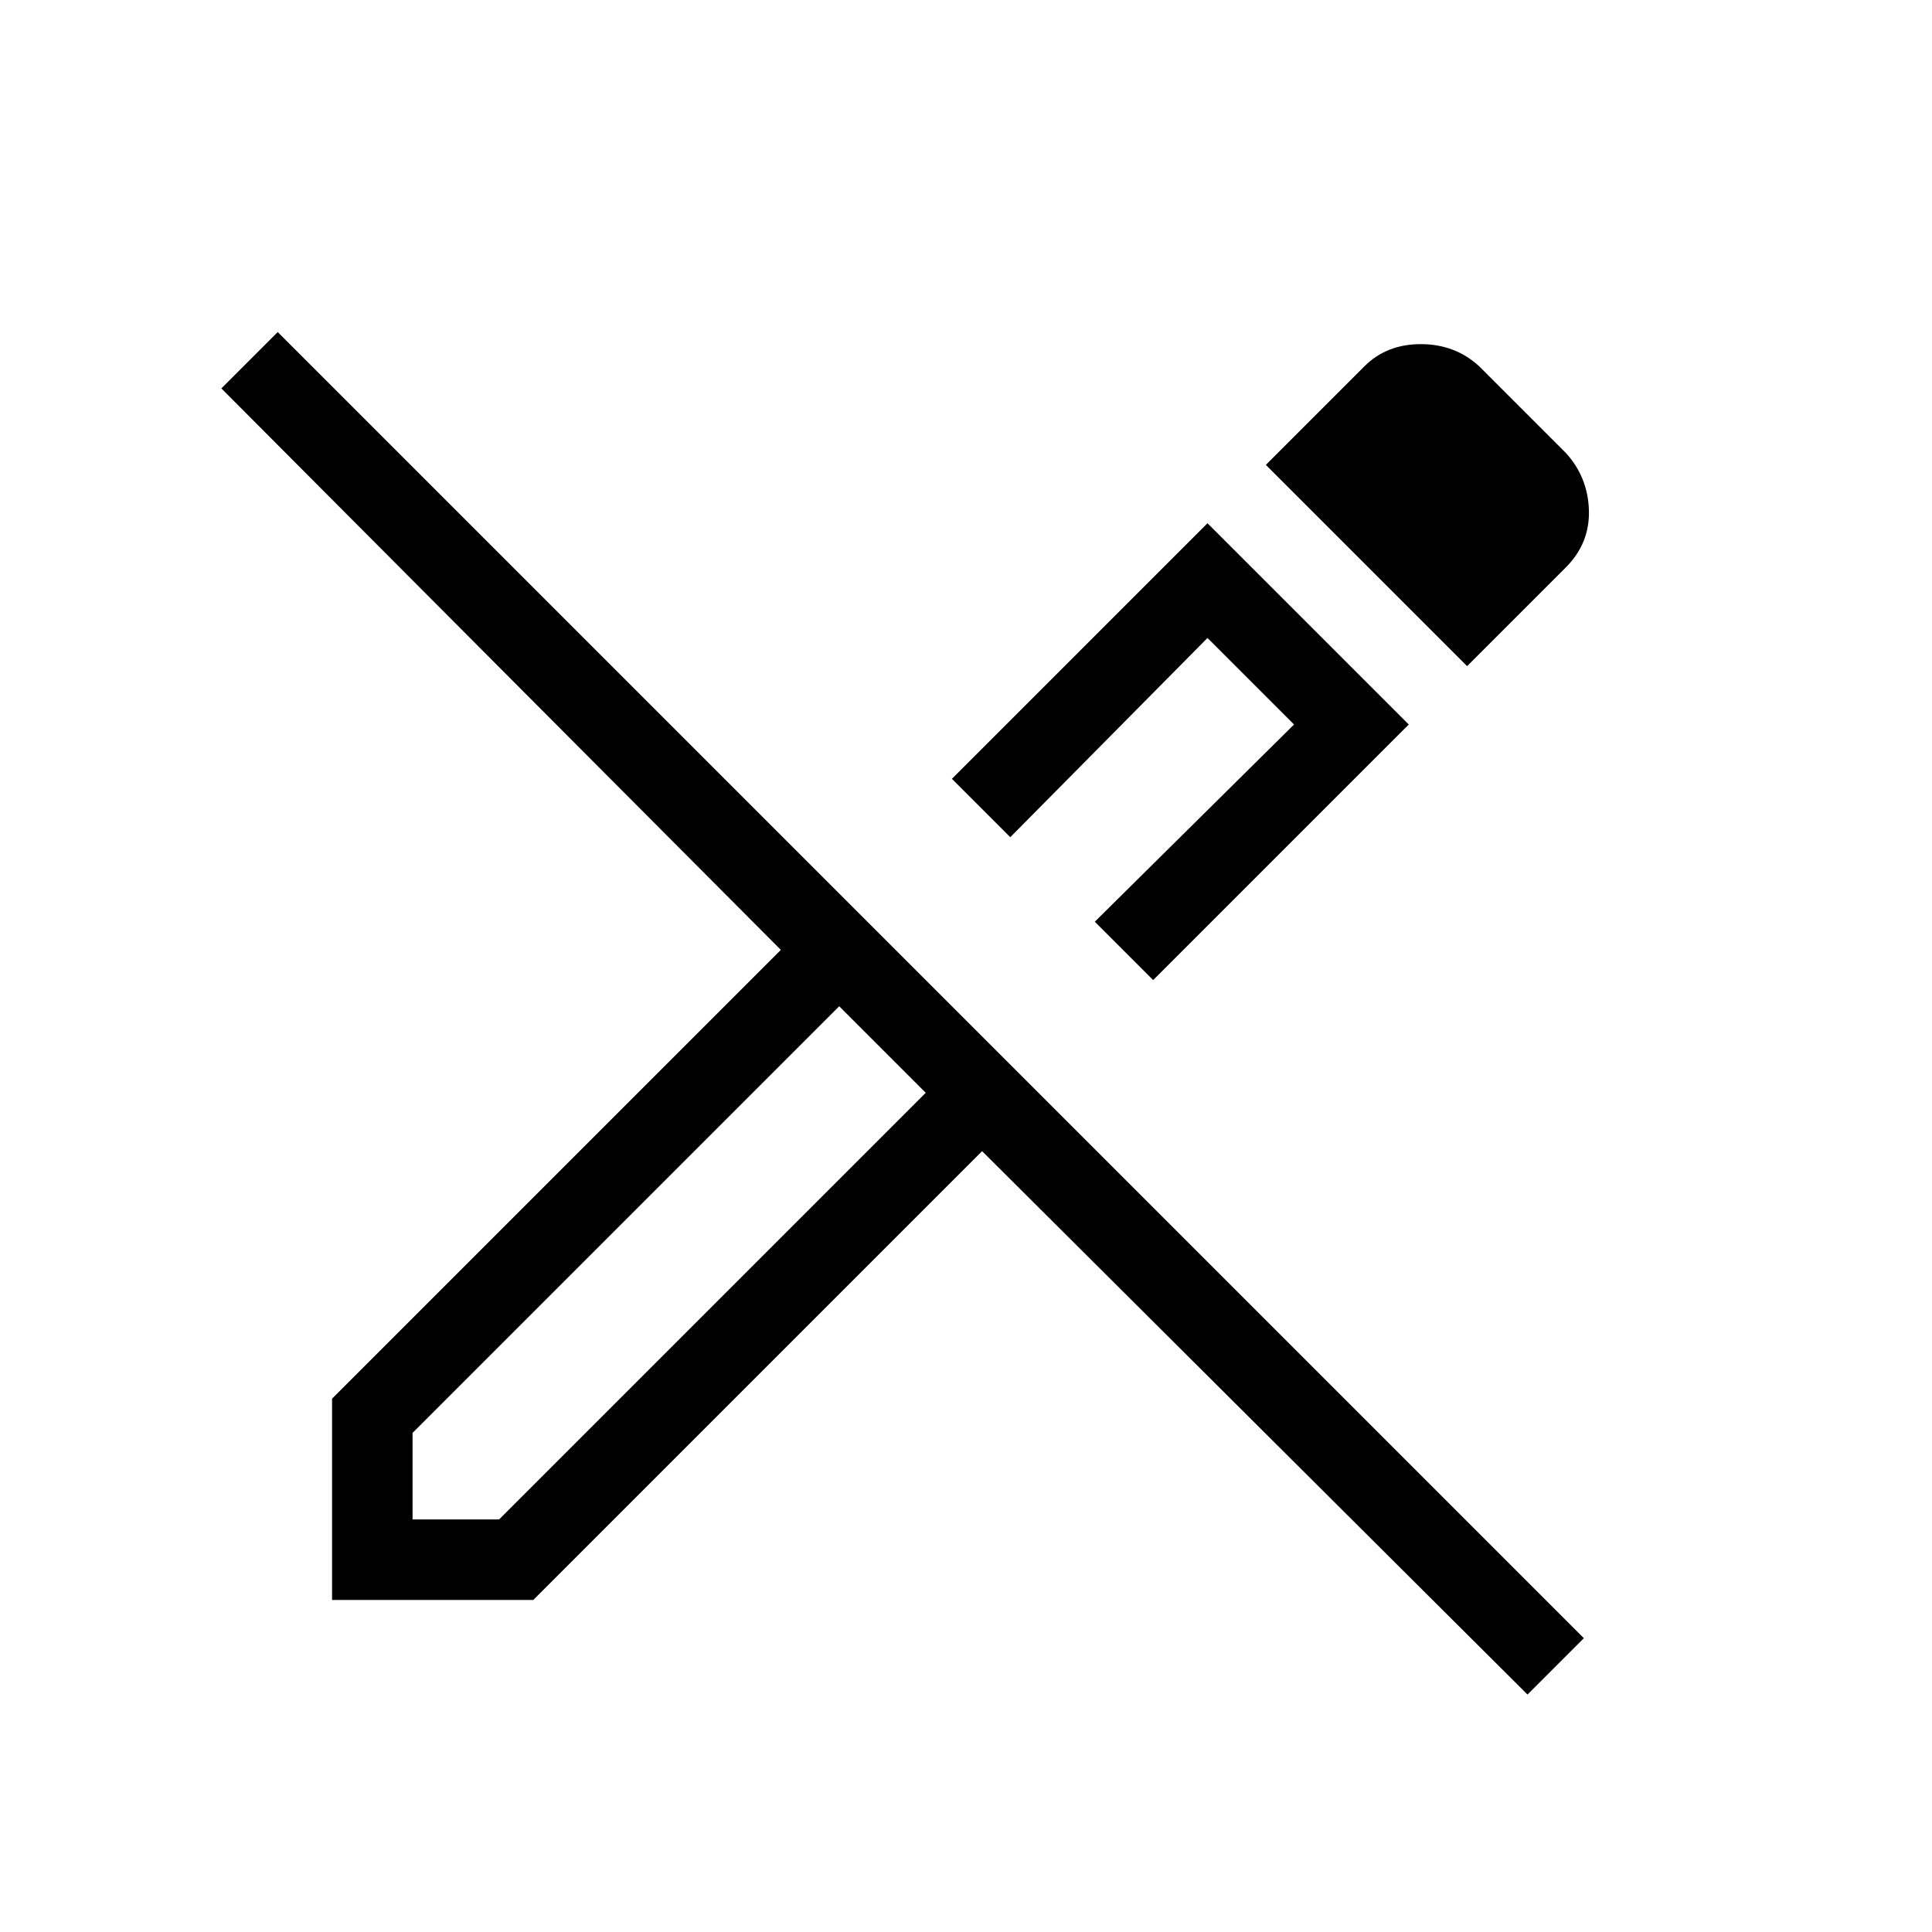 <svg xmlns="http://www.w3.org/2000/svg" height="24" width="24"><path d="M18.975 21.05 12.2 14.3l-5.575 5.575h-2.5v-2.5L9.7 11.8 2.75 4.825l.7-.7L19.675 20.35Zm-8-8.025-.55-.525.55.525.525.55Zm3.35-.85-.725-.725L16.075 9 15 7.925 12.55 10.4l-.725-.725L15 6.5 17.5 9Zm3.9-3.9-2.5-2.5L16.95 4.55q.275-.275.7-.275.425 0 .725.275l1.075 1.075q.275.3.288.713.012.412-.288.712Zm-5.15 2.65Zm-7.95 7.95H6.2l5.3-5.3-1.075-1.075-5.3 5.3Z"/></svg>